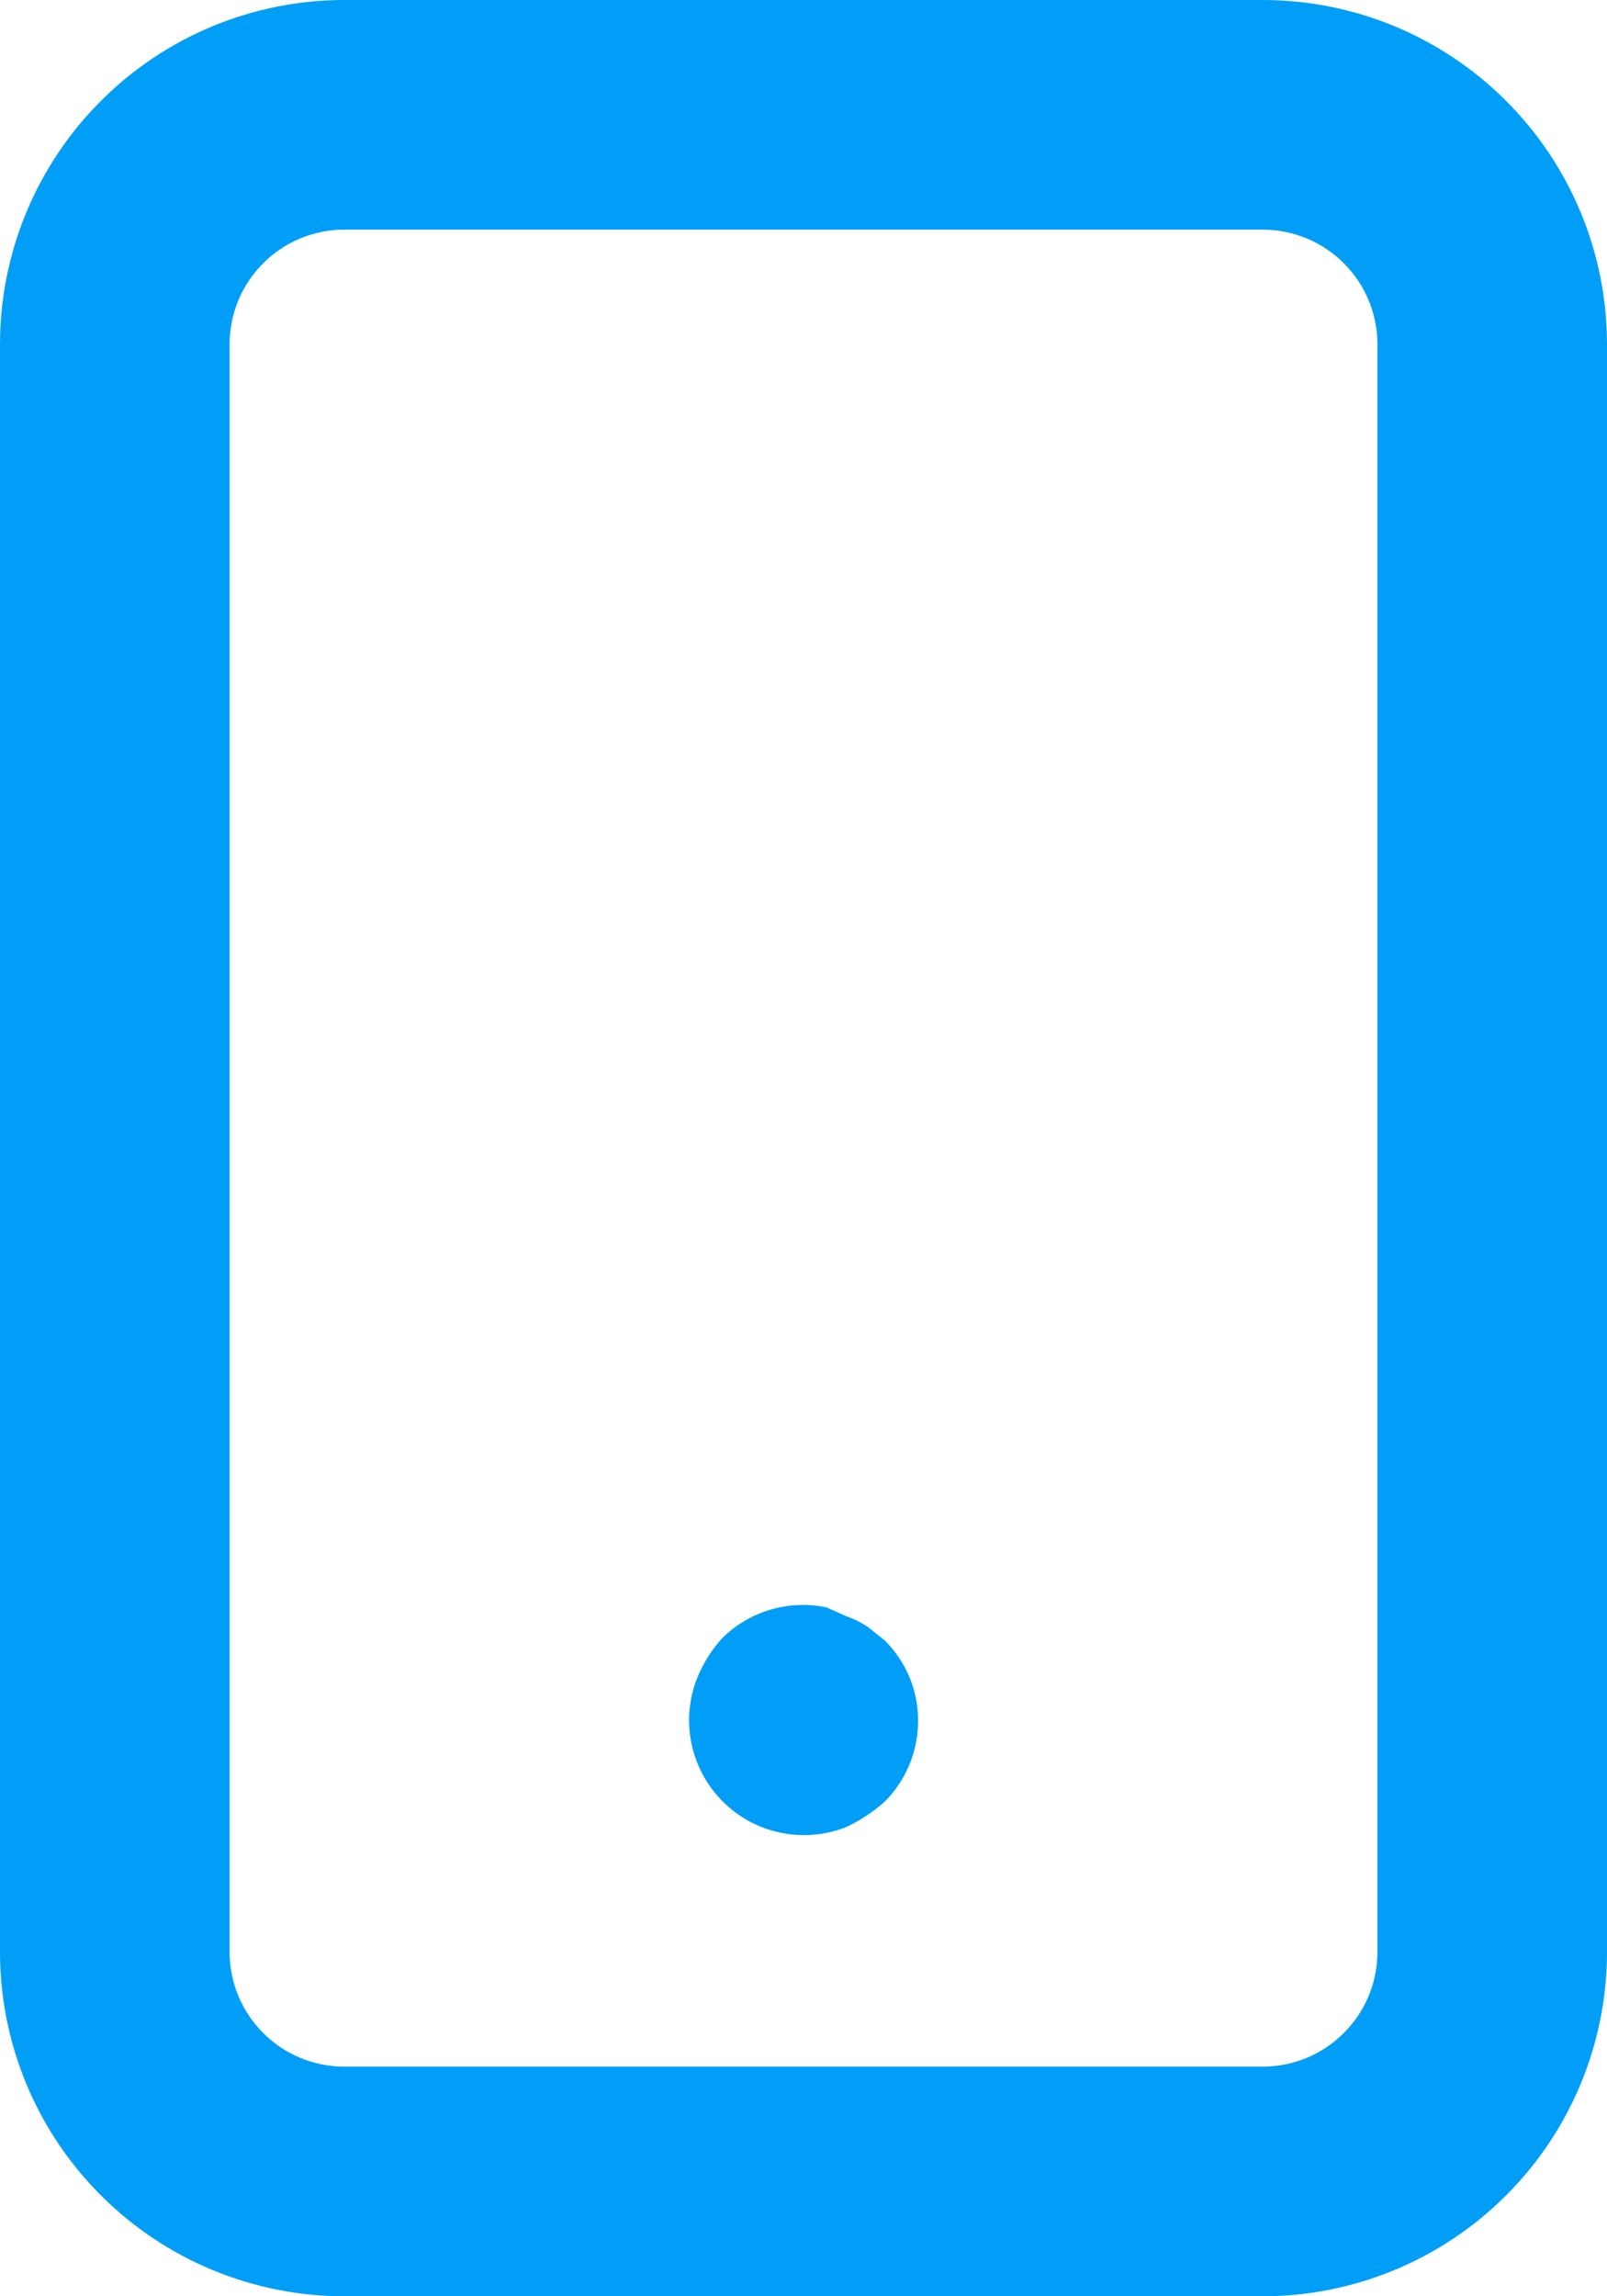 <svg width="14" height="20" viewBox="0 0 14 20" fill="none" xmlns="http://www.w3.org/2000/svg">
<path d="M7.71 14.29L7.56 14.17C7.504 14.132 7.444 14.102 7.38 14.08L7.2 14C7.038 13.966 6.87 13.973 6.711 14.02C6.552 14.067 6.407 14.153 6.29 14.27C6.202 14.367 6.131 14.479 6.08 14.6C6.004 14.782 5.984 14.983 6.022 15.176C6.06 15.37 6.155 15.548 6.294 15.688C6.433 15.828 6.61 15.924 6.803 15.963C6.997 16.003 7.197 15.984 7.38 15.91C7.5 15.852 7.611 15.778 7.71 15.69C7.849 15.549 7.943 15.371 7.98 15.177C8.018 14.983 7.997 14.782 7.92 14.6C7.87 14.484 7.799 14.379 7.71 14.29ZM11 0H3C2.204 0 1.441 0.316 0.879 0.879C0.316 1.441 0 2.204 0 3V17C0 17.796 0.316 18.559 0.879 19.121C1.441 19.684 2.204 20 3 20H11C11.796 20 12.559 19.684 13.121 19.121C13.684 18.559 14 17.796 14 17V3C14 2.204 13.684 1.441 13.121 0.879C12.559 0.316 11.796 0 11 0ZM12 17C12 17.265 11.895 17.52 11.707 17.707C11.52 17.895 11.265 18 11 18H3C2.735 18 2.48 17.895 2.293 17.707C2.105 17.52 2 17.265 2 17V3C2 2.735 2.105 2.48 2.293 2.293C2.48 2.105 2.735 2 3 2H11C11.265 2 11.52 2.105 11.707 2.293C11.895 2.48 12 2.735 12 3V17Z" fill="#009EF7"/>
</svg>
